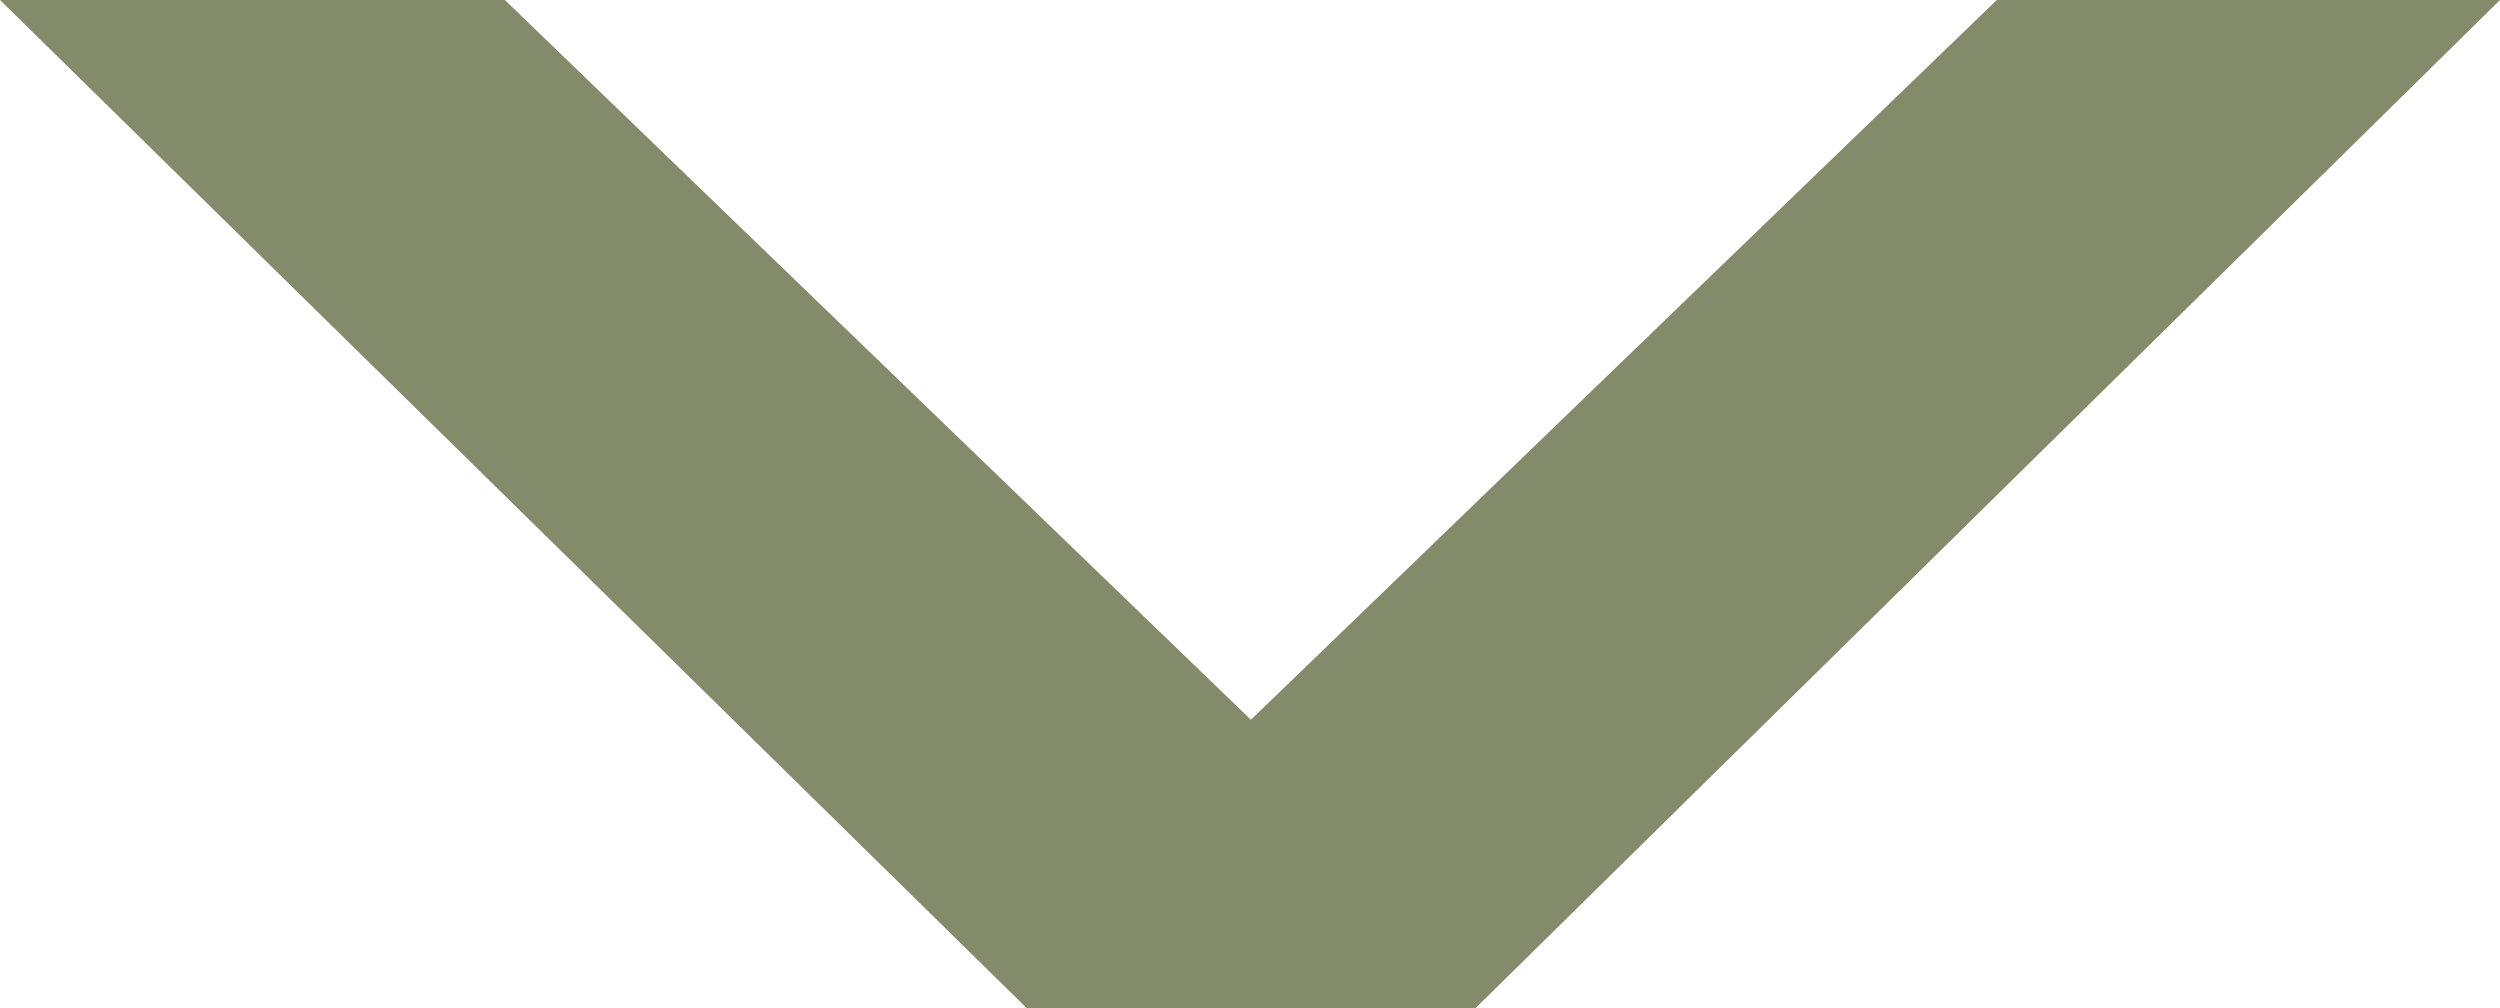 <?xml version="1.0" encoding="UTF-8"?><svg id="a" xmlns="http://www.w3.org/2000/svg" viewBox="0 0 1600 645.4"><defs><style>.cls-1{fill:#838b6a;}</style></defs><path class="cls-1" d="M1061.64,529.76l142.63-140.31,130.98-128.93,142.63-140.31L1600,0h-322.04l-73.7,71.12-142.63,137.6-131.12,126.55-129.93,125.36-3.44-3.31-131.12-126.49-133.63-128.93-131.12-126.49L323.1,0H0L127.68,125.36l130.98,128.6,142.63,140.05,131.12,128.74,124.9,122.65h286.84l117.49-115.64Z"/></svg>